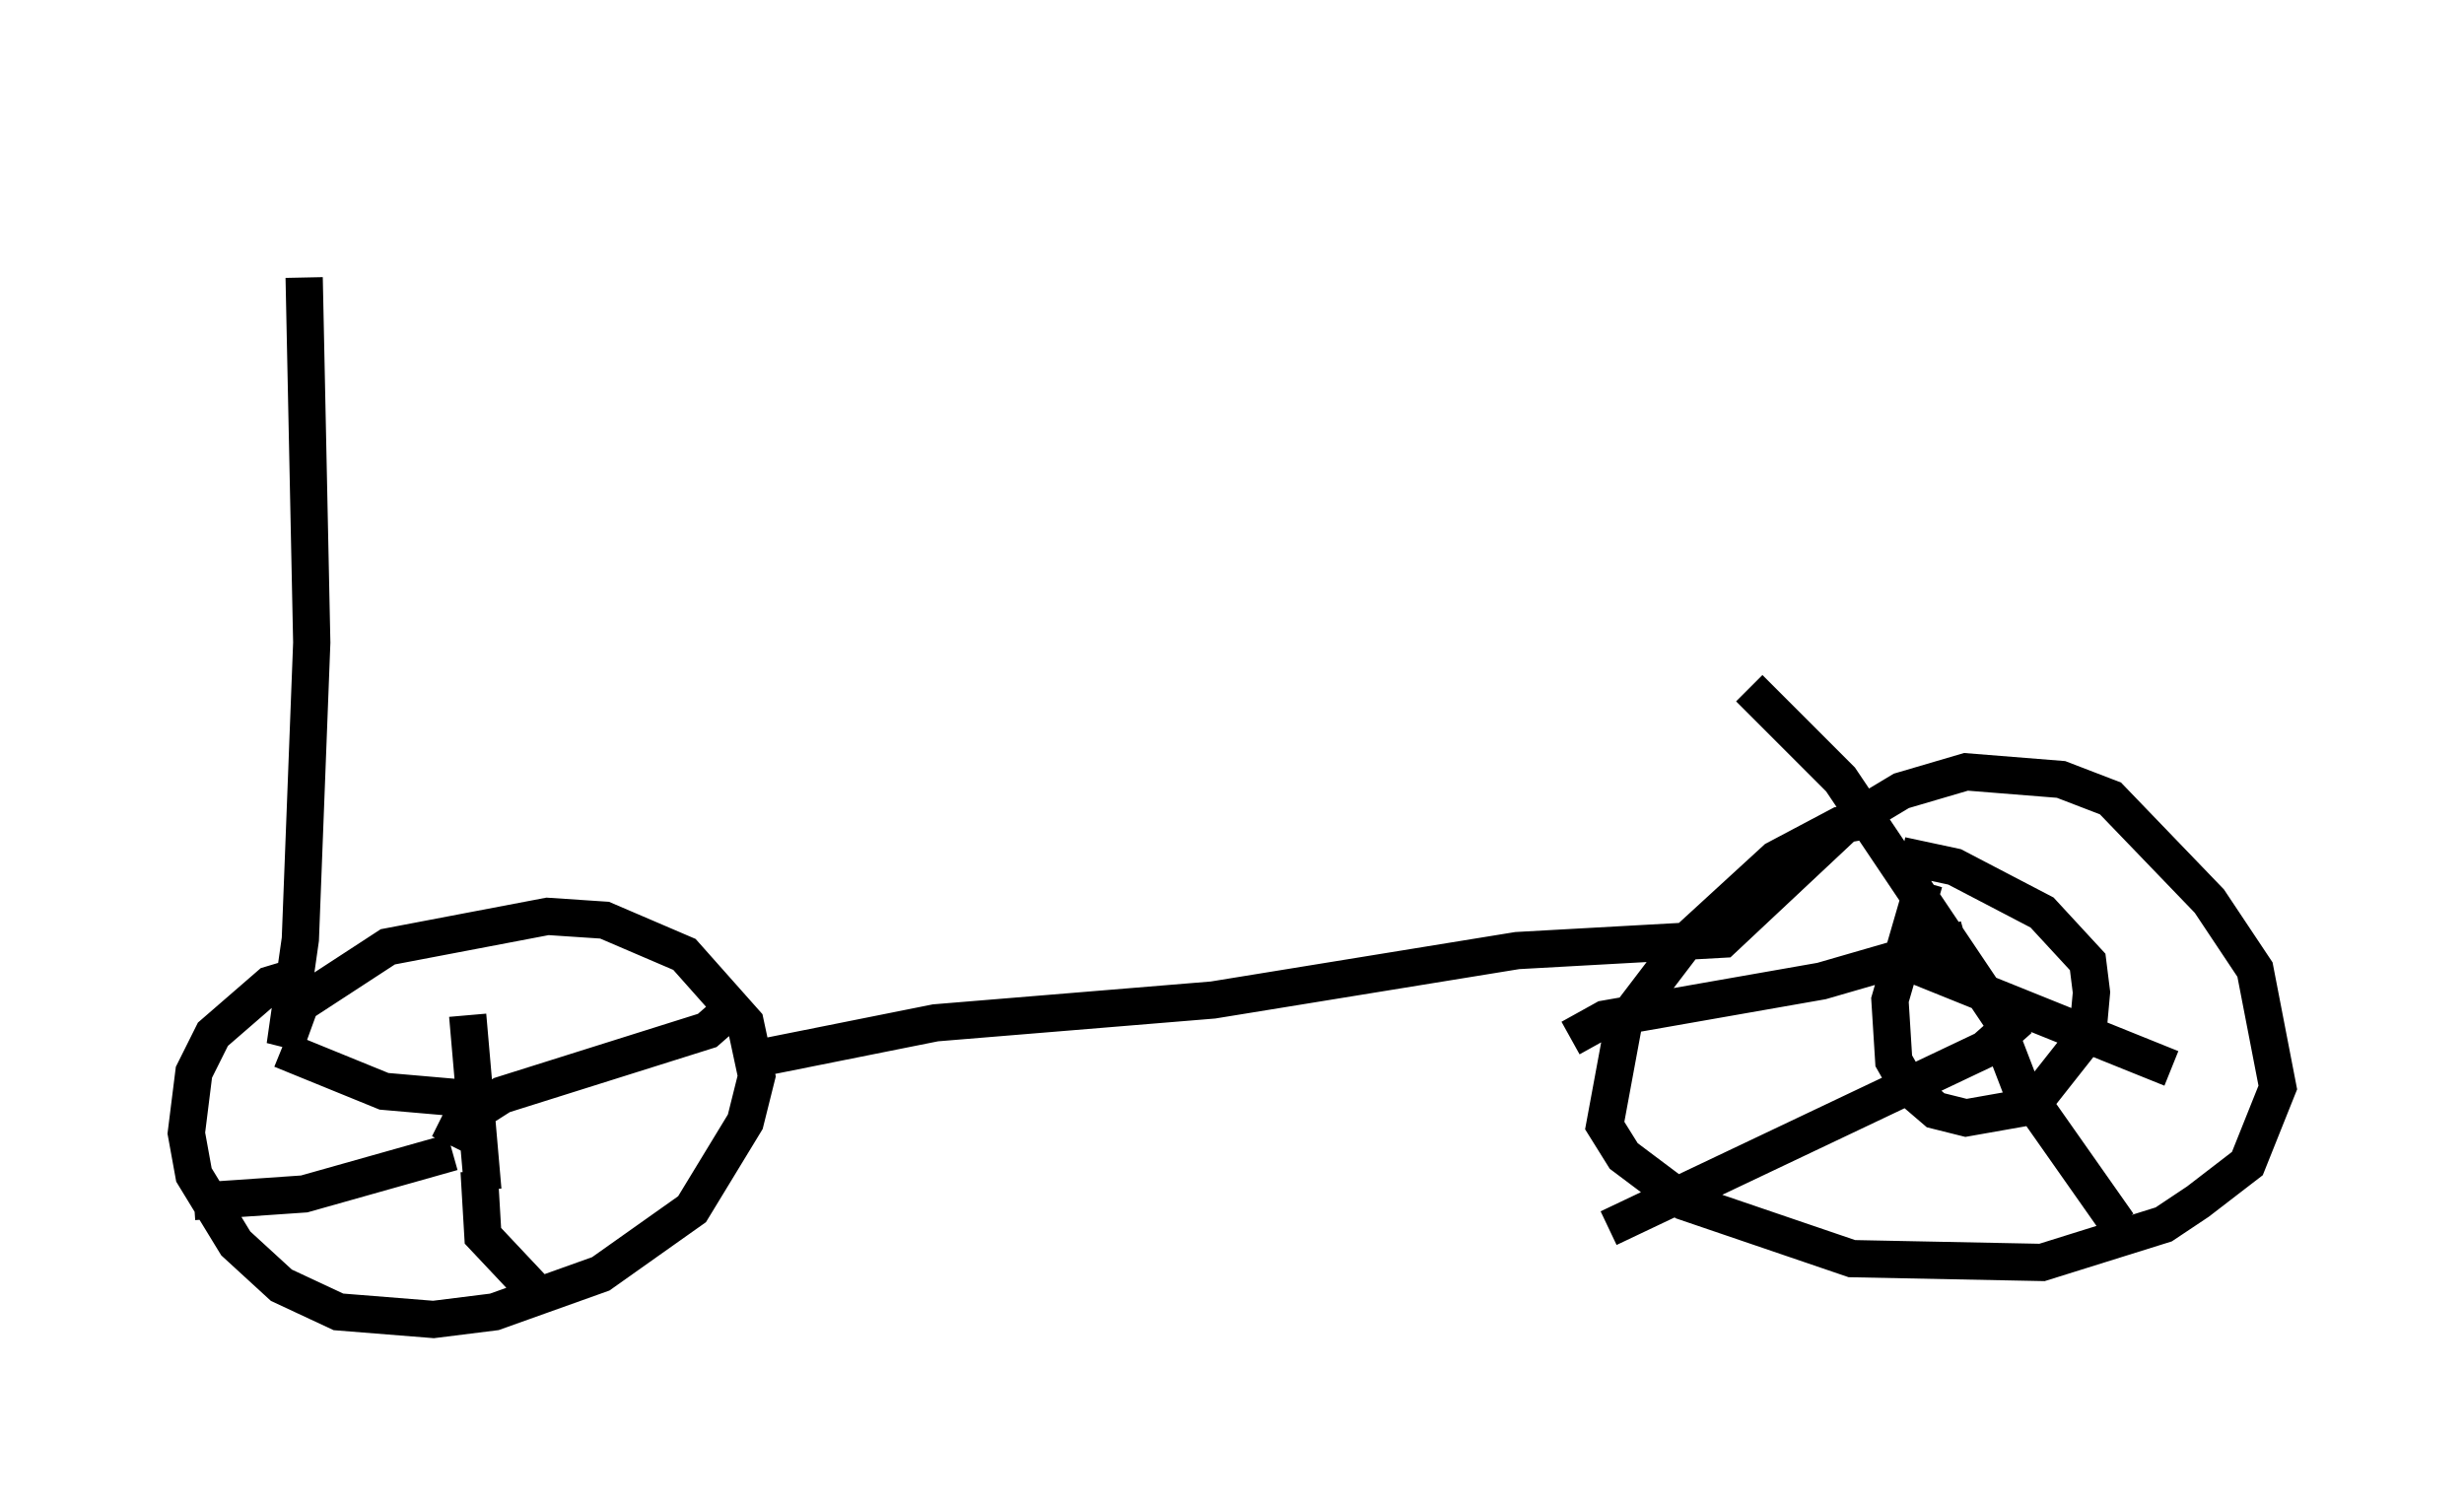 <?xml version="1.0" encoding="utf-8" ?>
<svg baseProfile="full" height="40.421" version="1.1" width="66.146" xmlns="http://www.w3.org/2000/svg" xmlns:ev="http://www.w3.org/2001/xml-events" xmlns:xlink="http://www.w3.org/1999/xlink"><defs /><rect fill="white" height="40.421" width="66.146" x="0" y="0" /><path d="M8.471, 5 m-0.306, 2.45 l0.204, 9.8 -0.306, 7.963 l-0.408, 2.858 0.408, -1.123 l2.348, -1.531 4.288, -0.817 l1.531, 0.102 2.144, 0.919 l1.633, 1.838 0.306, 1.429 l-0.306, 1.225 -1.429, 2.348 l-2.45, 1.735 -2.858, 1.021 l-1.633, 0.204 -2.552, -0.204 l-1.531, -0.715 -1.225, -1.123 l-1.123, -1.838 -0.204, -1.123 l0.204, -1.633 0.51, -1.021 l1.531, -1.327 1.021, -0.306 m11.74, 2.348 l5.104, -1.021 7.452, -0.613 l8.167, -1.327 5.513, -0.306 l3.267, -3.063 1.531, -0.919 l1.735, -0.51 2.552, 0.204 l1.327, 0.51 2.654, 2.756 l1.225, 1.838 0.613, 3.165 l-0.817, 2.042 -1.327, 1.021 l-0.919, 0.613 -3.267, 1.021 l-5.104, -0.102 -4.492, -1.531 l-1.633, -1.225 -0.51, -0.817 l0.51, -2.756 1.633, -2.144 l2.45, -2.246 1.735, -0.919 l1.123, -0.204 m-37.975, 5.308 l0.408, 4.696 m-0.306, -2.45 l-2.348, -0.204 -2.756, -1.123 m4.492, 2.552 l0.306, -0.613 1.123, -0.715 l5.513, -1.735 0.817, -0.715 m-6.942, 4.492 l0.102, 1.735 1.633, 1.735 m-2.45, -3.981 l-3.981, 1.123 -2.96, 0.204 m45.836, -9.29 l1.429, 0.306 2.348, 1.225 l1.225, 1.327 0.102, 0.817 l-0.102, 1.123 -1.531, 1.94 l-1.735, 0.306 -0.817, -0.204 l-0.715, -0.613 -0.408, -0.715 l-0.102, -1.633 0.919, -3.165 m-0.204, 2.246 l6.84, 2.756 m-4.083, -1.327 l-0.919, 0.817 -10.106, 4.798 m10.515, -5.206 l0.51, 1.327 2.654, 3.777 m-3.063, -5.41 l-4.39, -6.533 -2.45, -2.45 m5.819, 6.738 l-3.879, 1.123 -5.819, 1.021 l-0.919, 0.51 " fill="none" stroke="black" stroke-width="1" /></svg>